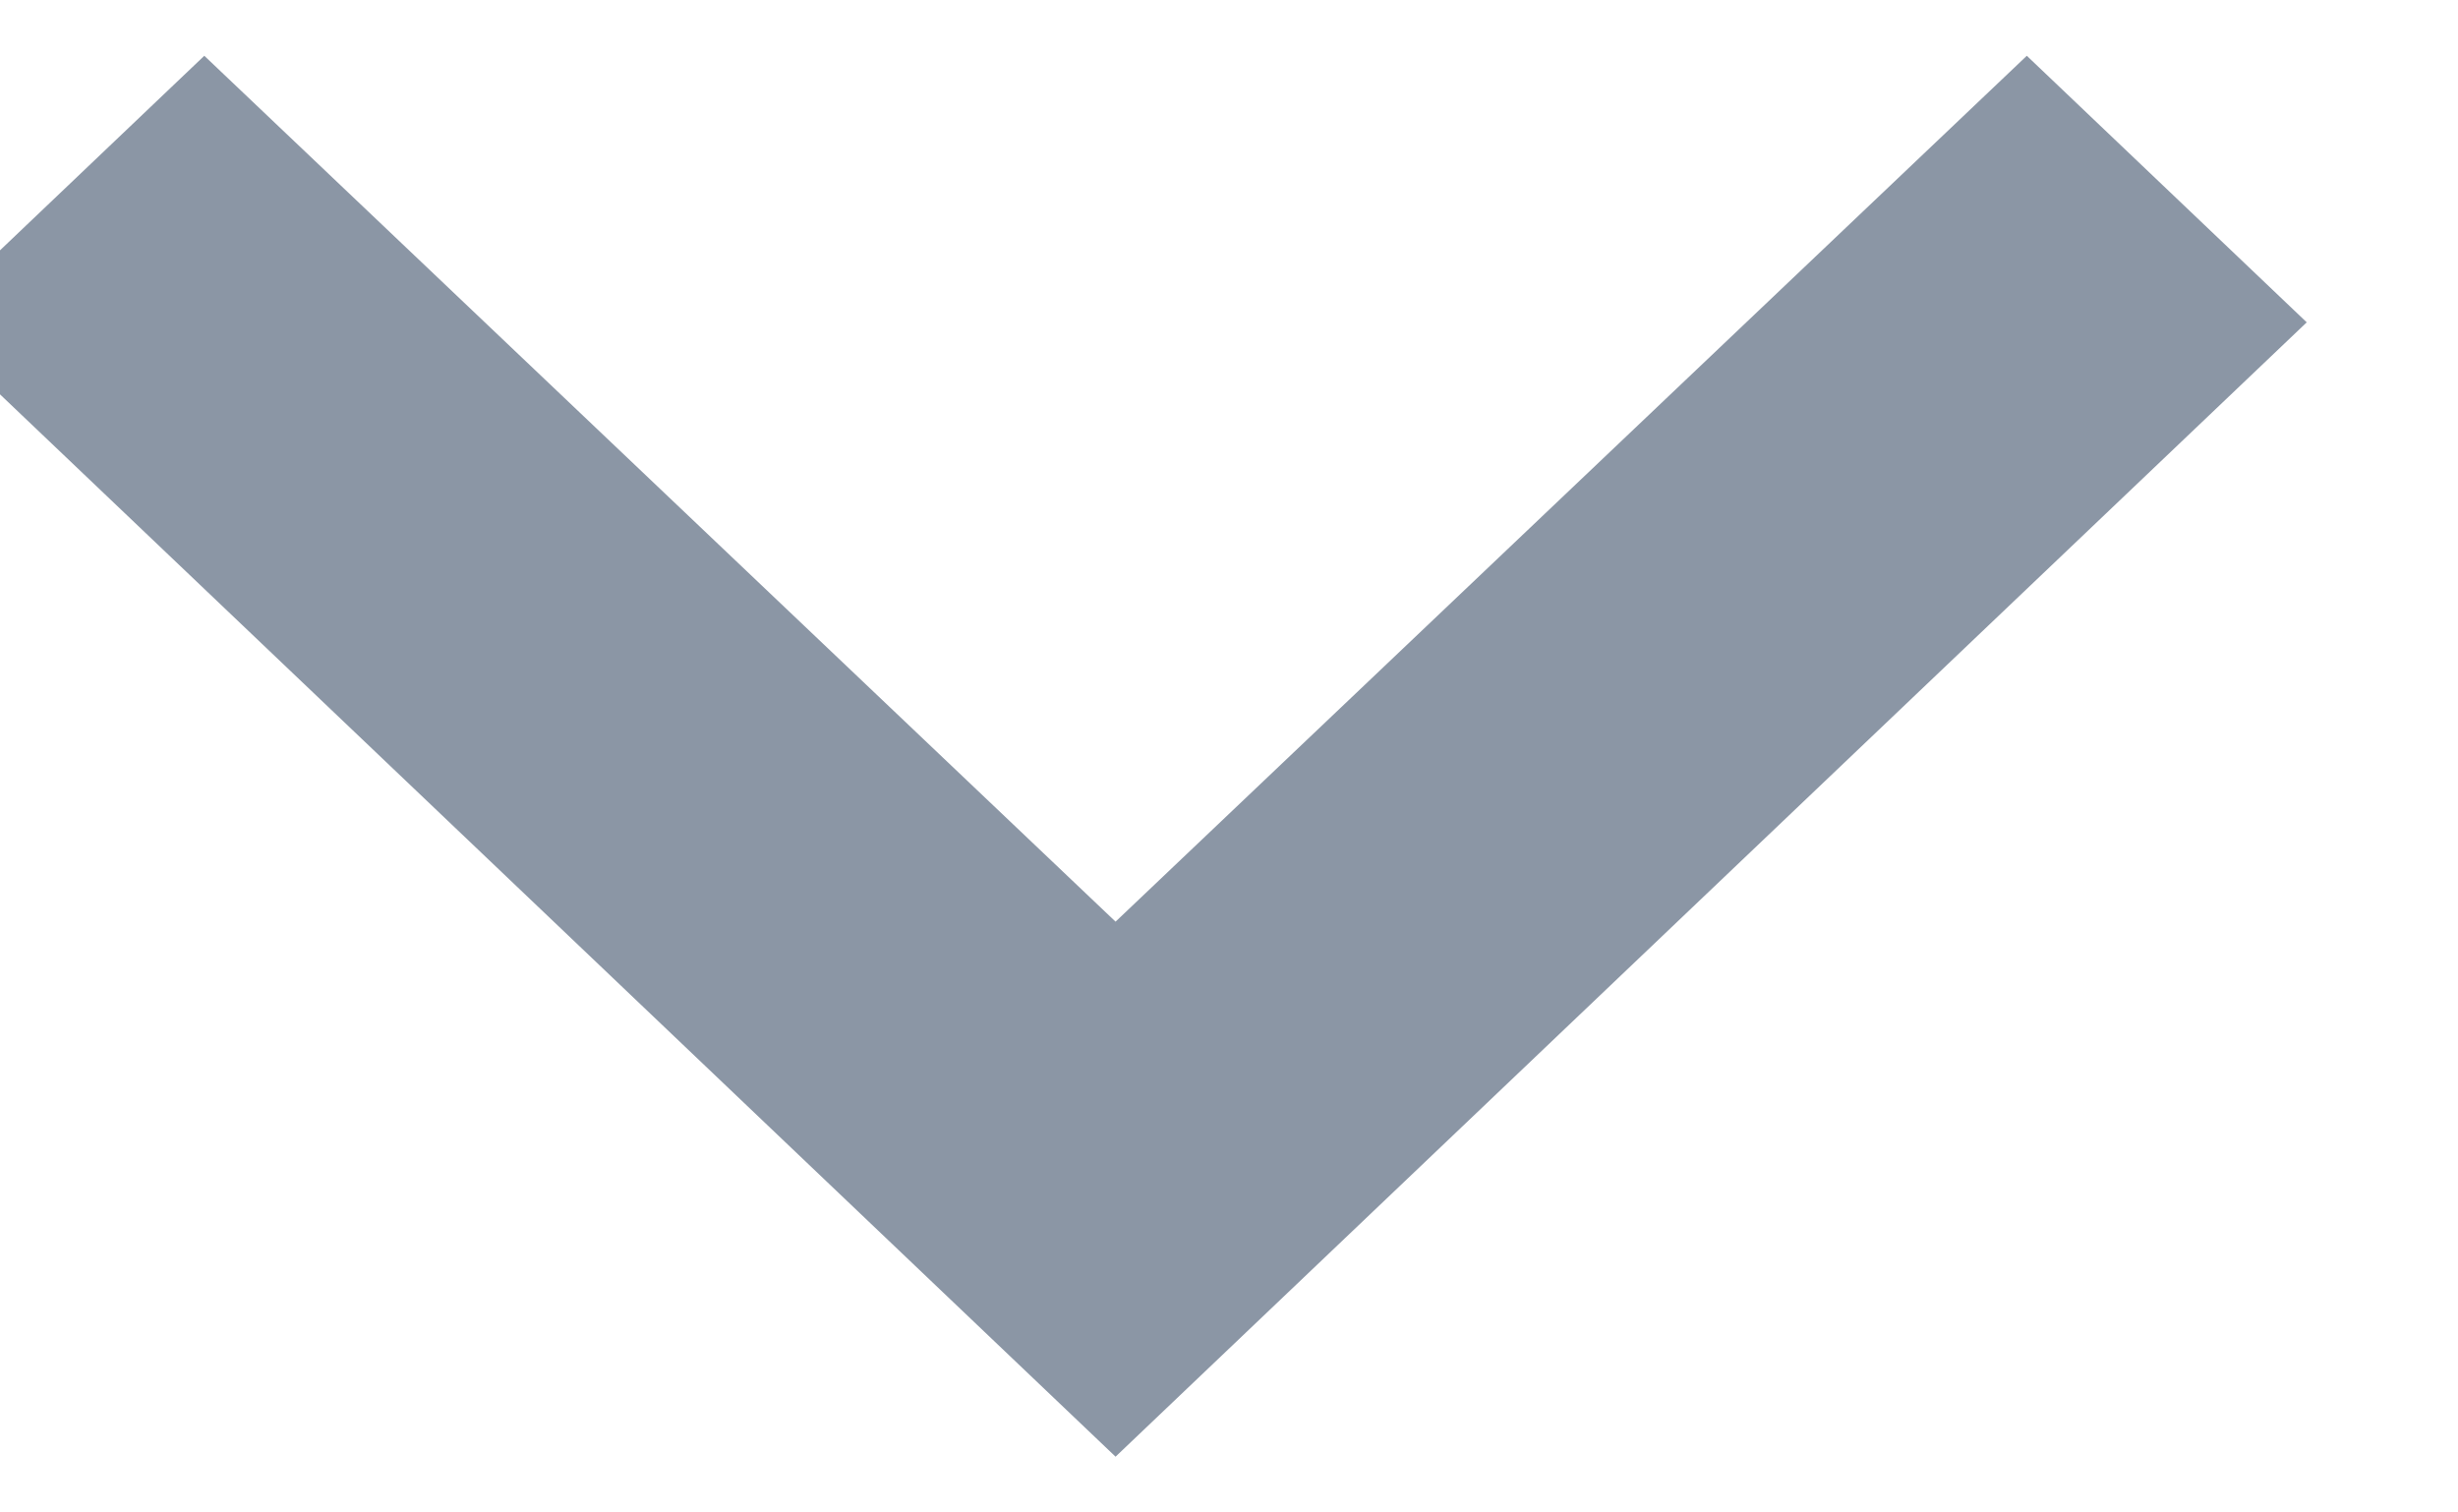 <svg width="26" height="16" viewBox="0 0 26 16" fill="none" xmlns="http://www.w3.org/2000/svg" xmlns:xlink="http://www.w3.org/1999/xlink">
<path d="M21.439,0.59L11.8,9.75L2.161,0.59L-0.8,3.41L11.8,15.41L24.4,3.41L21.439,0.59Z" fill="#8B96A5"/>
</svg>
